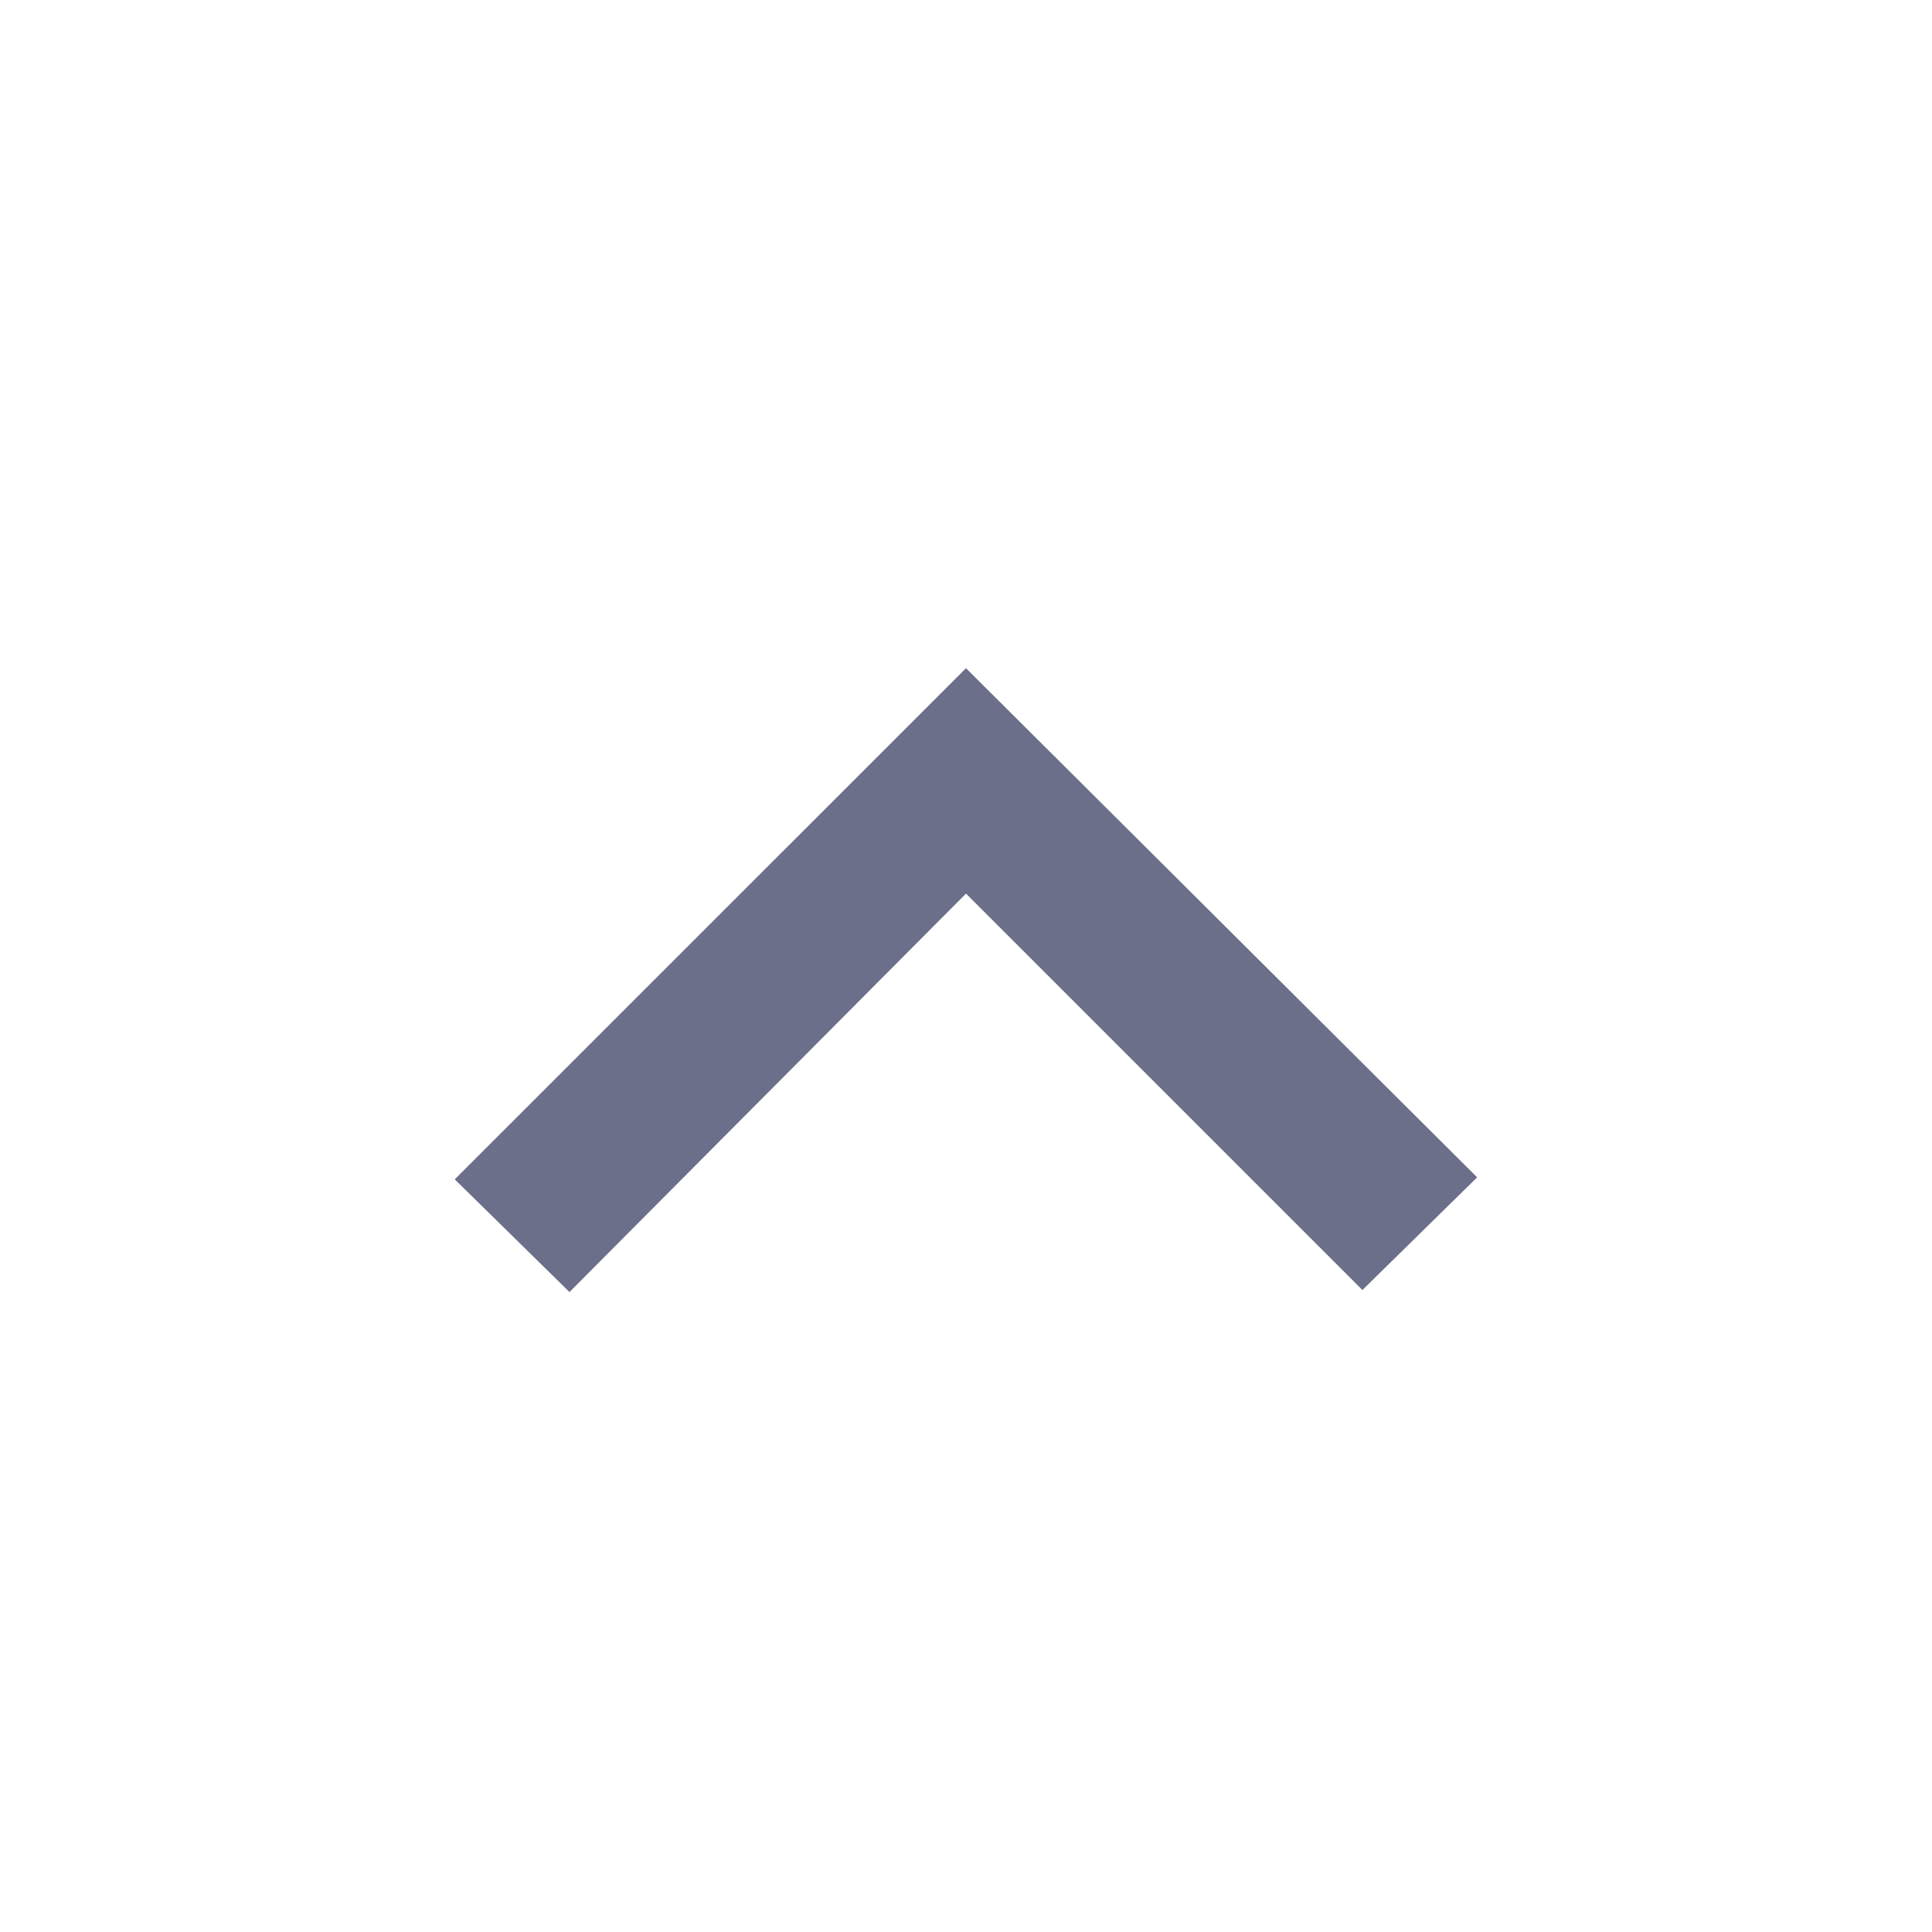 <svg xmlns="http://www.w3.org/2000/svg" width="21" height="21" viewBox="0 0 21 21" fill="none">
<path d="M10.5 7.263L4.943 12.819L6.19 14.044L10.5 9.713L14.809 14.022L16.056 12.797L10.5 7.263Z" fill="#6C6F89"/>
</svg>
